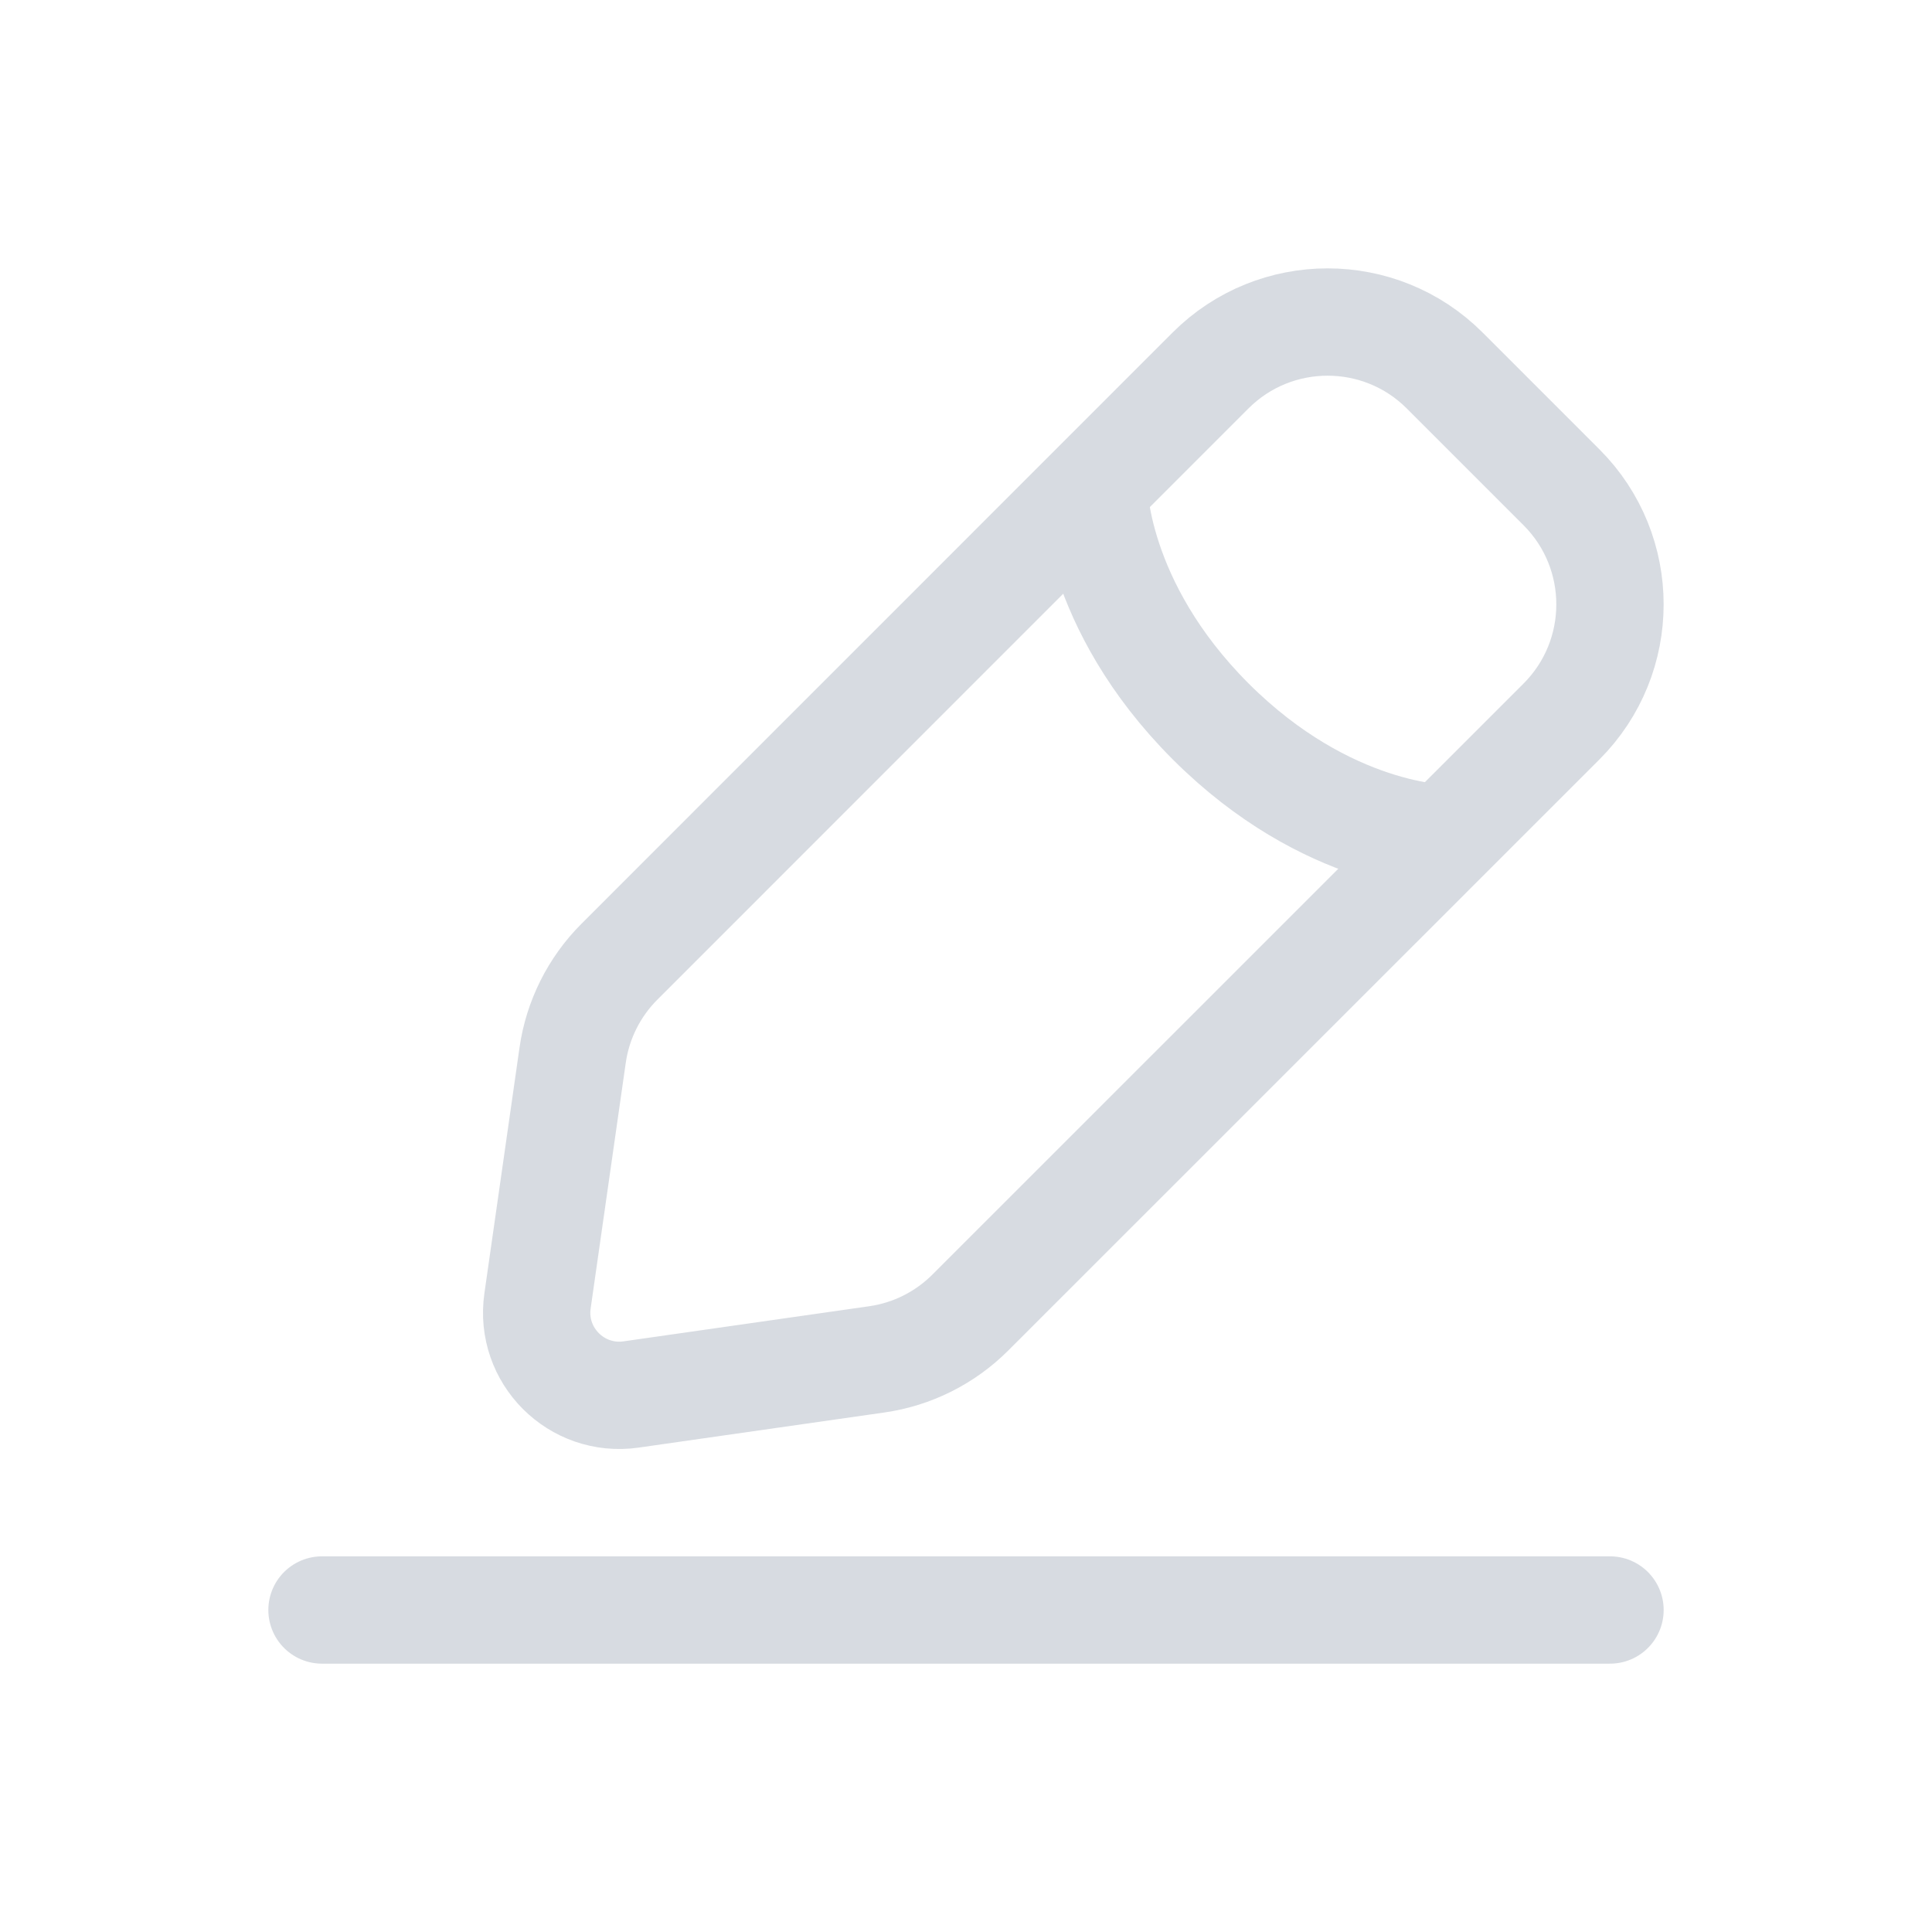 <svg width="18" height="18" viewBox="0 0 18 18" fill="none" xmlns="http://www.w3.org/2000/svg">
<g opacity="0.4">
<path d="M3 15H15M10.19 4.541C10.19 4.541 10.19 5.631 11.279 6.721C12.369 7.81 13.459 7.81 13.459 7.81M5.88 12.992L8.168 12.665C8.498 12.618 8.804 12.465 9.04 12.229L14.549 6.721C15.15 6.119 15.15 5.143 14.549 4.541L13.459 3.451C12.857 2.85 11.881 2.85 11.279 3.451L5.771 8.96C5.535 9.196 5.382 9.502 5.335 9.832L5.008 12.12C4.935 12.629 5.371 13.065 5.88 12.992Z" stroke="#9CA6B4" stroke-linecap="round"/>
</g>
</svg>
